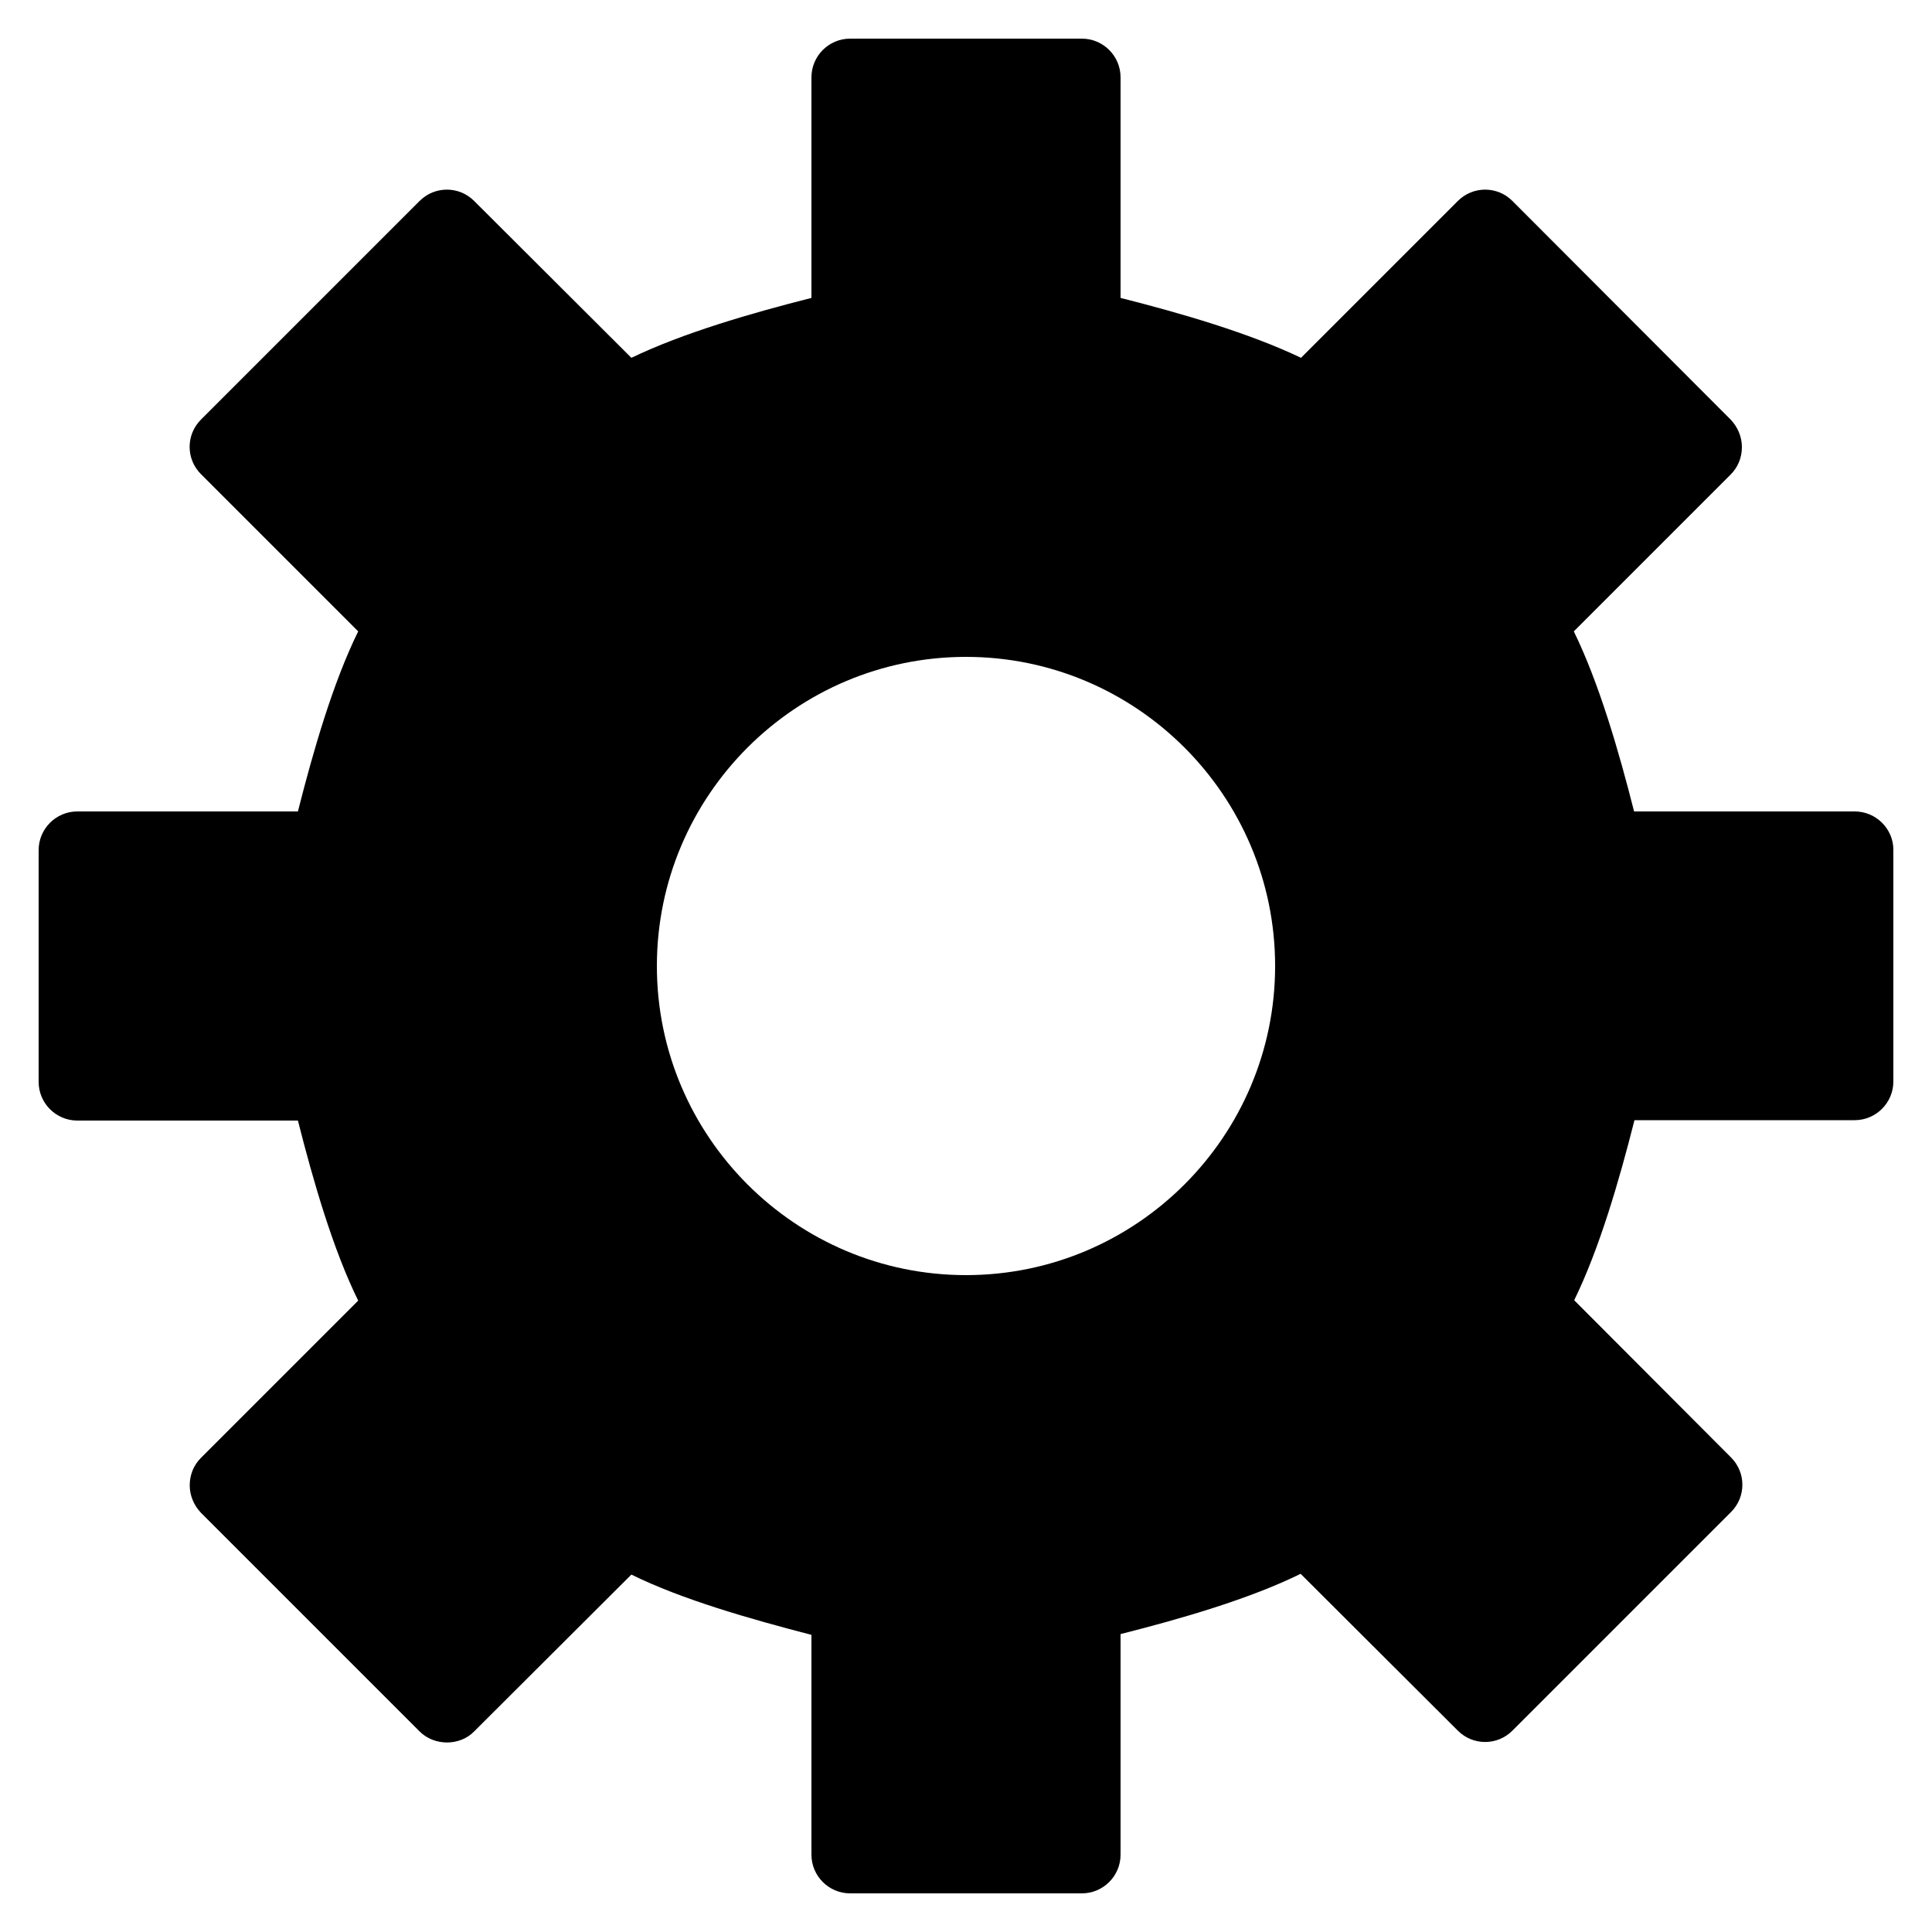 <?xml version="1.0" encoding="utf-8"?>
<svg width="50px" height="50px" viewBox="0 0 50 50">
	<path d="M48,21h-5.71c-0.4-1.58-0.91-3.33-1.56-4.66l4.06-4.06c0.19-0.19,0.29-0.44,0.29-0.71
		c0-0.27-0.11-0.52-0.29-0.71L39.14,5.2c-0.39-0.39-1.02-0.39-1.41,0l-4.06,4.06C32.33,8.62,30.58,8.11,29,7.71V2c0-0.55-0.45-1-1-1
		h-6c-0.55,0-1,0.45-1,1v5.71c-1.58,0.4-3.33,0.91-4.66,1.55L12.27,5.2c-0.39-0.39-1.02-0.39-1.41,0L5.2,10.86
		c-0.39,0.39-0.39,1.02,0,1.41l4.07,4.07C8.62,17.66,8.11,19.42,7.71,21H2c-0.55,0-1,0.45-1,1v6c0,0.55,0.45,1,1,1h5.71
		c0.4,1.58,0.91,3.34,1.56,4.66L5.2,37.73c-0.19,0.19-0.29,0.44-0.29,0.71s0.11,0.52,0.29,0.71l5.66,5.66c0.38,0.38,1.04,0.38,1.41,0
		l4.07-4.06c1.32,0.65,3.08,1.15,4.66,1.56V48c0,0.55,0.45,1,1,1h6c0.55,0,1-0.45,1-1v-5.71c1.58-0.4,3.34-0.91,4.66-1.56l4.07,4.06
		c0.39,0.39,1.02,0.39,1.41,0l5.66-5.66c0.39-0.39,0.39-1.02,0-1.41l-4.06-4.07c0.65-1.33,1.16-3.08,1.56-4.66H48c0.55,0,1-0.45,1-1
		v-6C49,21.45,48.55,21,48,21 M25,33c-4.41,0-8-3.59-8-8s3.59-8,8-8s8,3.59,8,8S29.41,33,25,33"/>
</svg>

